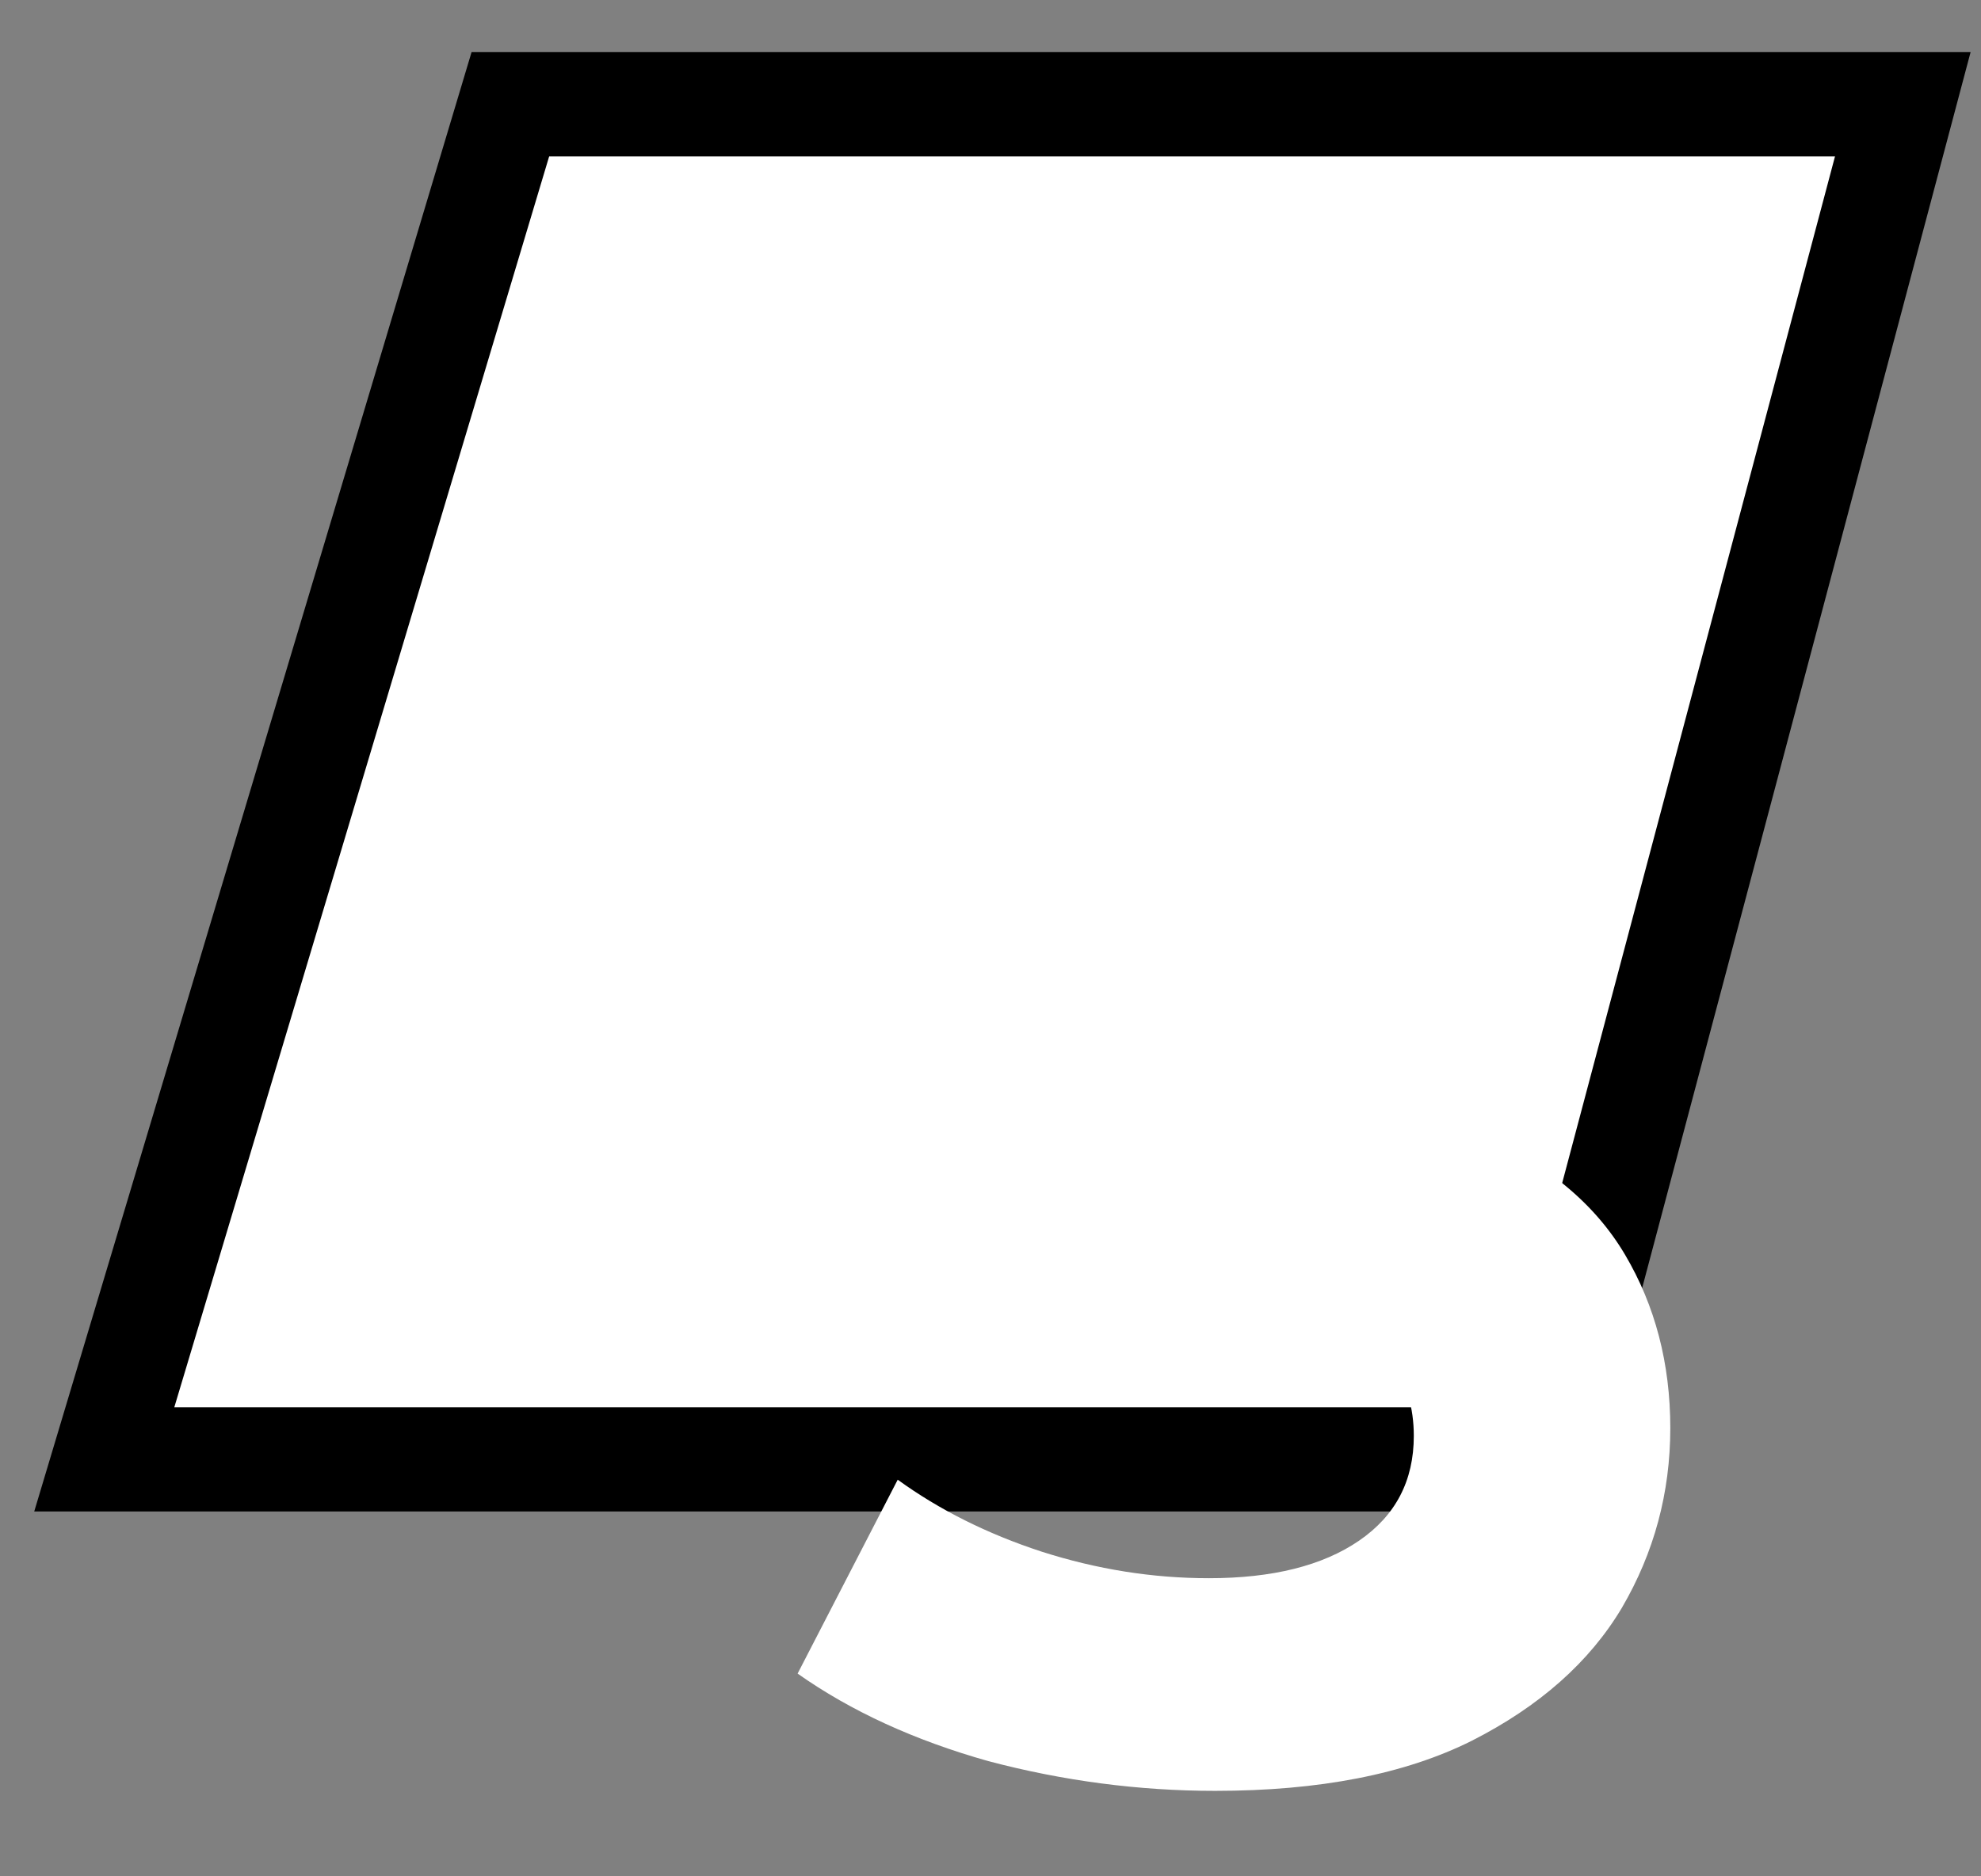 <svg width="19" height="18" viewBox="0 0 19 18" fill="none" xmlns="http://www.w3.org/2000/svg">
<rect x="0" y="0" width="19" height="18" fill="#808080" stroke="none"/>
<path d="M1 14L4.895 1H18.25L14.796 14H1Z" fill="white" stroke="black"/>
<path d="M11.655 17.18C10.925 17.18 10.2 17.085 9.48 16.895C8.77 16.695 8.16 16.415 7.65 16.055L8.61 14.195C9.01 14.485 9.47 14.715 9.99 14.885C10.52 15.055 11.055 15.14 11.595 15.14C12.205 15.14 12.685 15.02 13.035 14.78C13.385 14.54 13.56 14.205 13.56 13.775C13.56 13.505 13.49 13.265 13.35 13.055C13.21 12.845 12.96 12.685 12.6 12.575C12.25 12.465 11.755 12.41 11.115 12.41H8.43L8.97 6.5H15.375V8.45H9.84L11.1 7.34L10.725 11.555L9.465 10.445H11.685C12.725 10.445 13.56 10.59 14.19 10.88C14.83 11.16 15.295 11.545 15.585 12.035C15.875 12.525 16.02 13.08 16.02 13.7C16.02 14.32 15.865 14.895 15.555 15.425C15.245 15.945 14.765 16.37 14.115 16.7C13.475 17.02 12.655 17.18 11.655 17.18Z" fill="white"/>
</svg>
